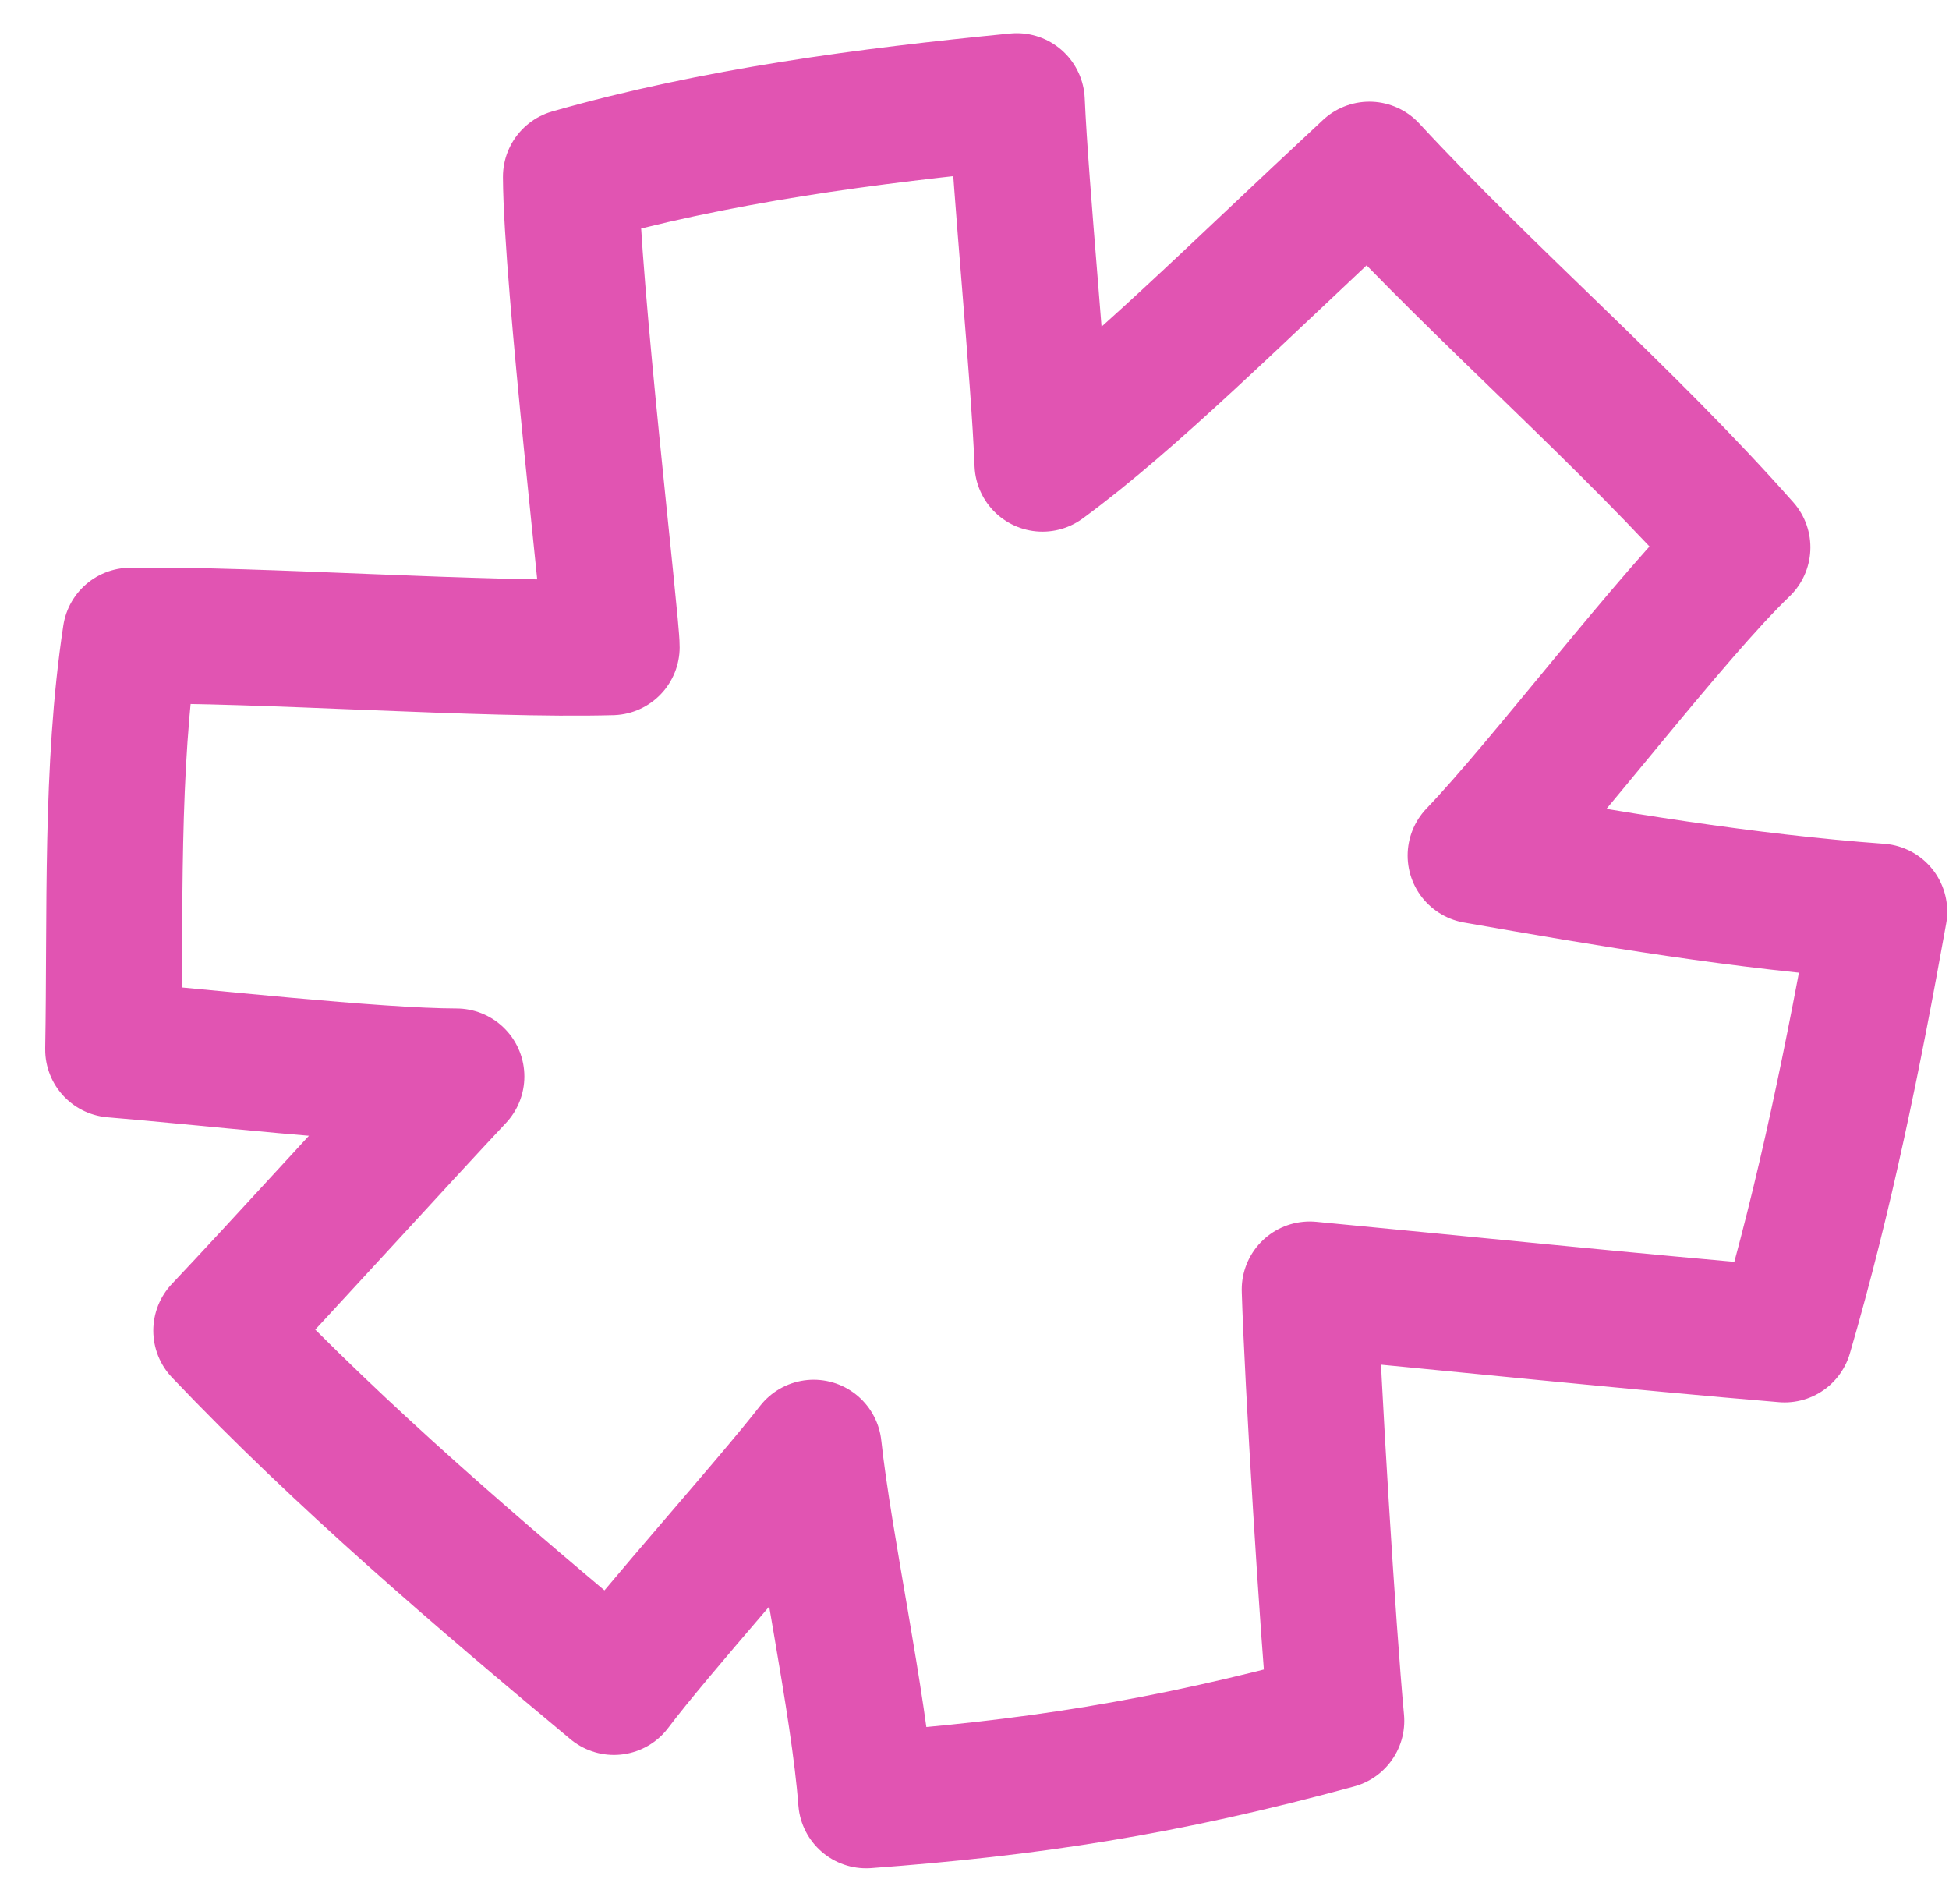 <svg width="43" height="42" viewBox="0 0 43 42" fill="none" xmlns="http://www.w3.org/2000/svg">
<path fill-rule="evenodd" clip-rule="evenodd" d="M28.896 28.446C28.956 30.447 29.296 35.974 29.482 37.962C25.656 39.006 22.688 39.45 19.11 39.715C18.947 37.554 18.186 34.092 17.952 31.937C16.983 33.184 14.495 35.953 13.545 37.214C10.582 34.747 7.535 32.144 4.882 29.354C6.142 28.023 8.814 25.082 10.069 23.747C8.272 23.746 4.289 23.297 2.497 23.153C2.551 20.163 2.434 16.963 2.88 14.024C5.691 13.985 10.685 14.355 13.495 14.277C13.5 13.773 12.608 6.18 12.596 3.901C15.794 2.99 19.128 2.556 22.433 2.232C22.52 4.221 22.923 8.239 23 10.228C24.966 8.787 27.228 6.516 30.212 3.743C32.867 6.61 35.847 9.145 38.442 12.075C36.878 13.577 34.058 17.309 32.556 18.873C35.49 19.389 38.486 19.894 41.461 20.11C40.898 23.257 40.269 26.369 39.373 29.437C36.291 29.182 31.748 28.716 28.896 28.446Z" stroke="#E154B2" stroke-width="3" stroke-miterlimit="1.5" stroke-linecap="round" stroke-linejoin="round"/>
</svg>
